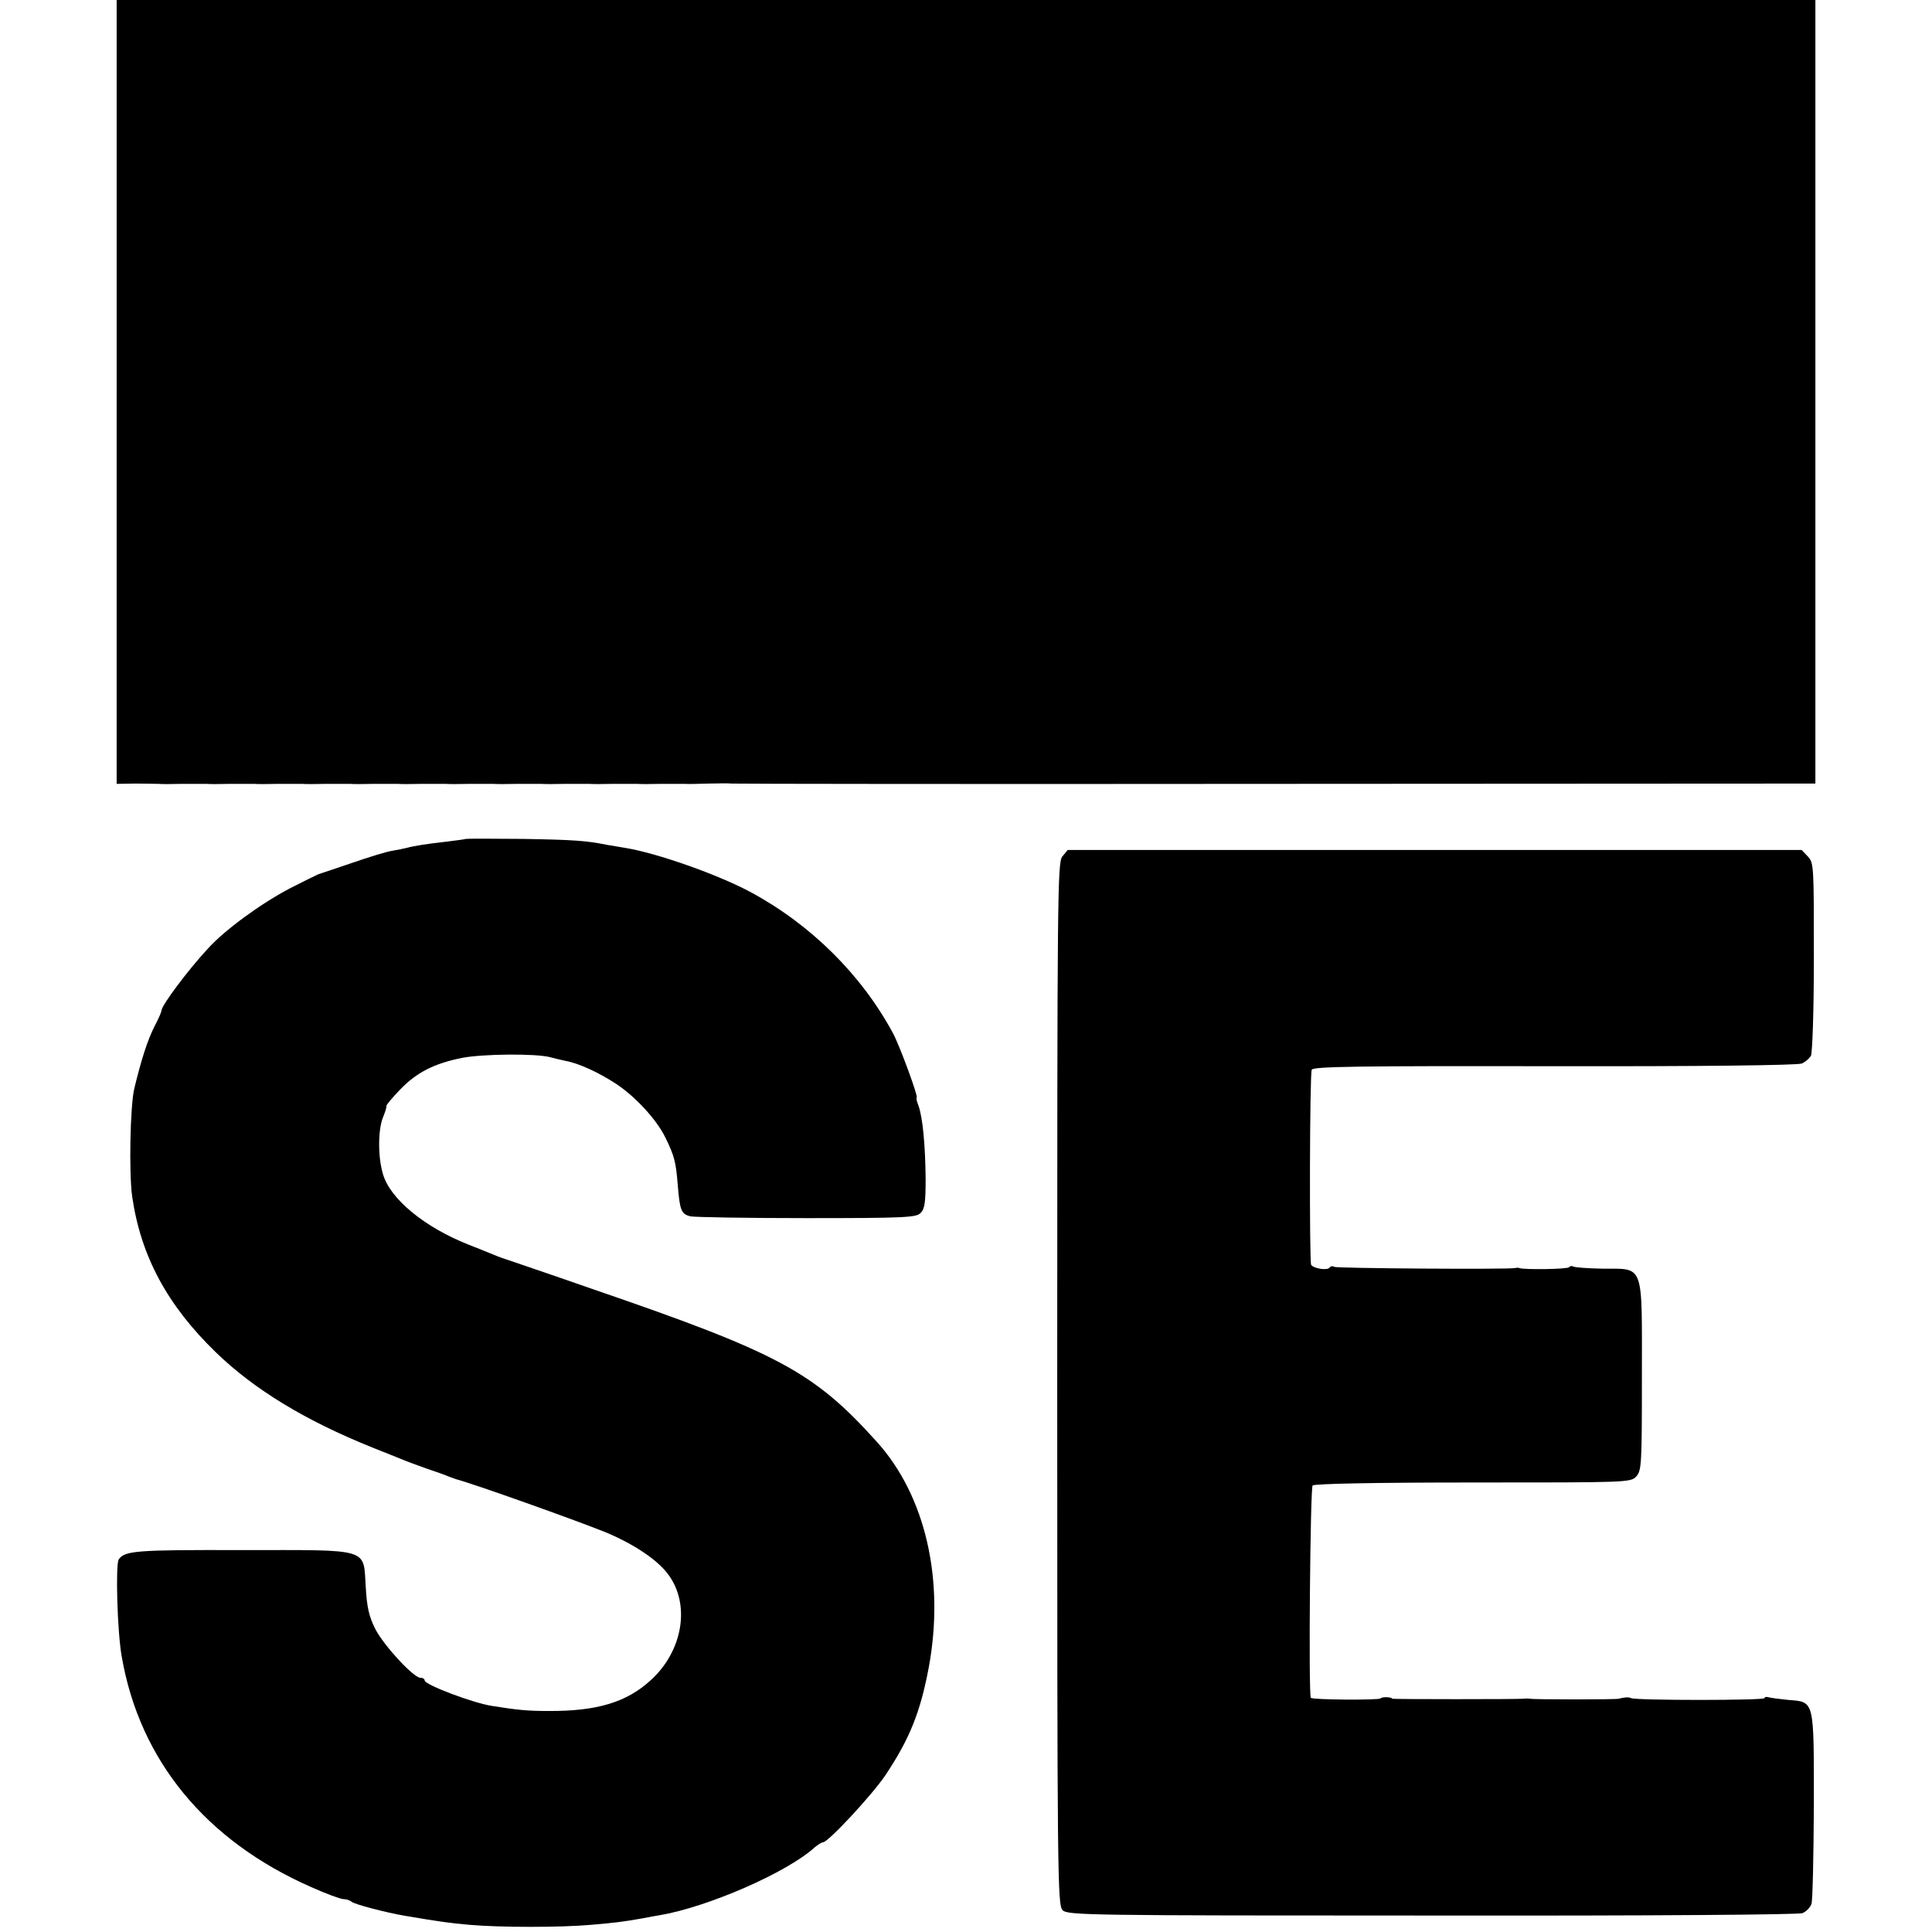 <?xml version="1.0" standalone="no"?>
<!DOCTYPE svg PUBLIC "-//W3C//DTD SVG 20010904//EN"
 "http://www.w3.org/TR/2001/REC-SVG-20010904/DTD/svg10.dtd">
<svg version="1.0" xmlns="http://www.w3.org/2000/svg"
 width="646pt" height="646pt" viewBox="0 0 646 646"
 preserveAspectRatio="xMidYMid meet">
<g transform="translate(0,646) scale(0.1,-0.1)"
fill="#000000" stroke="none">
<path d="M390 5150 l0 -1311 63 1 c34 0 69 -1 77 -1 8 -1 44 -1 80 0 36 0 72
0 80 0 8 -1 44 -1 80 0 36 0 72 0 80 0 8 -1 44 -1 80 0 36 0 72 0 80 0 8 -1
44 -1 80 0 36 0 72 0 80 0 8 -1 44 -1 80 0 36 0 72 0 80 0 8 -1 44 -1 80 0 36
0 72 0 80 0 8 -1 44 -1 80 0 36 0 72 0 80 0 8 -1 44 -1 80 0 36 0 72 0 80 0 8
-1 44 -1 80 0 36 0 72 0 80 0 8 -1 44 -1 80 0 36 0 72 0 80 0 8 -1 44 -1 80 0
36 0 72 0 80 0 8 -1 44 0 80 1 36 1 70 1 75 0 6 -1 823 -2 1818 -1 l1807 1 0
1310 0 1310 -2840 0 -2840 0 0 -1310z"/>
<path d="M1558 3655 c-2 -1 -30 -5 -63 -9 -63 -7 -110 -14 -135 -21 -8 -2 -31
-7 -50 -10 -19 -3 -80 -22 -135 -41 -55 -19 -104 -35 -110 -37 -5 -2 -48 -23
-95 -47 -97 -51 -217 -138 -275 -202 -66 -71 -155 -190 -155 -207 0 -4 -10
-28 -23 -52 -23 -45 -45 -113 -68 -209 -14 -59 -18 -285 -7 -361 29 -200 118
-364 280 -521 128 -124 299 -228 523 -318 44 -17 89 -36 100 -40 11 -5 47 -18
80 -30 33 -11 67 -23 75 -27 8 -3 20 -7 25 -9 58 -15 397 -136 499 -177 94
-39 174 -92 210 -141 75 -100 50 -255 -57 -353 -81 -75 -181 -105 -344 -104
-66 0 -102 3 -188 17 -65 10 -225 71 -225 85 0 5 -6 9 -14 9 -23 0 -120 105
-150 161 -22 43 -29 73 -33 142 -9 133 21 124 -415 124 -353 1 -390 -2 -411
-31 -11 -17 -5 -241 10 -325 60 -347 281 -616 634 -771 49 -22 98 -40 107 -40
10 0 22 -4 28 -9 8 -8 114 -36 179 -47 118 -20 148 -24 215 -30 101 -9 306 -9
406 0 81 7 107 10 174 22 19 4 44 8 55 10 161 27 427 143 519 227 11 9 23 17
28 17 17 0 165 159 209 225 80 120 116 209 144 357 55 294 -10 577 -174 758
-211 234 -329 297 -956 512 -143 50 -271 93 -285 98 -14 4 -38 14 -55 21 -16
7 -48 19 -70 28 -146 58 -262 153 -285 237 -17 58 -16 148 1 189 7 17 12 33
11 37 -1 3 20 28 46 55 55 57 113 87 208 106 68 13 245 15 294 2 14 -4 36 -9
50 -12 45 -8 112 -39 170 -77 65 -43 136 -120 165 -180 30 -61 35 -82 41 -156
7 -88 12 -99 42 -107 15 -3 191 -6 390 -6 325 0 366 2 380 17 14 13 17 36 17
114 -1 114 -10 207 -24 245 -6 15 -8 27 -6 27 7 0 -56 172 -79 215 -105 195
-274 363 -476 472 -110 59 -314 131 -420 148 -19 3 -46 8 -60 10 -69 14 -109
17 -282 20 -103 1 -189 1 -190 0z"/>
<path d="M3552 3596 c-16 -22 -17 -112 -17 -1764 0 -1656 1 -1742 18 -1759 17
-17 82 -18 1235 -18 753 -1 1226 3 1239 8 13 6 26 19 30 31 4 12 7 159 8 328
0 357 3 347 -86 354 -30 3 -60 7 -66 9 -7 2 -13 1 -13 -3 0 -8 -431 -8 -446 0
-8 4 -24 3 -41 -2 -10 -3 -285 -3 -298 0 -5 1 -14 1 -20 0 -12 -2 -440 -2
-440 0 0 6 -36 7 -39 1 -4 -6 -226 -5 -233 2 -8 9 -2 702 6 710 6 6 214 10
537 10 516 0 526 0 545 20 18 20 19 40 19 337 0 381 9 357 -133 358 -48 1 -91
4 -96 7 -6 3 -12 2 -14 -2 -4 -7 -151 -9 -167 -3 -3 2 -9 1 -15 0 -25 -5 -595
-1 -604 4 -5 4 -12 2 -15 -2 -6 -11 -54 -4 -62 9 -6 11 -5 634 2 652 4 11 150
13 812 12 485 -1 815 3 827 9 11 5 24 16 30 25 5 9 10 147 10 330 0 304 0 316
-20 337 l-21 22 -1227 0 -1227 0 -18 -22z"/>
</g>
</svg>
